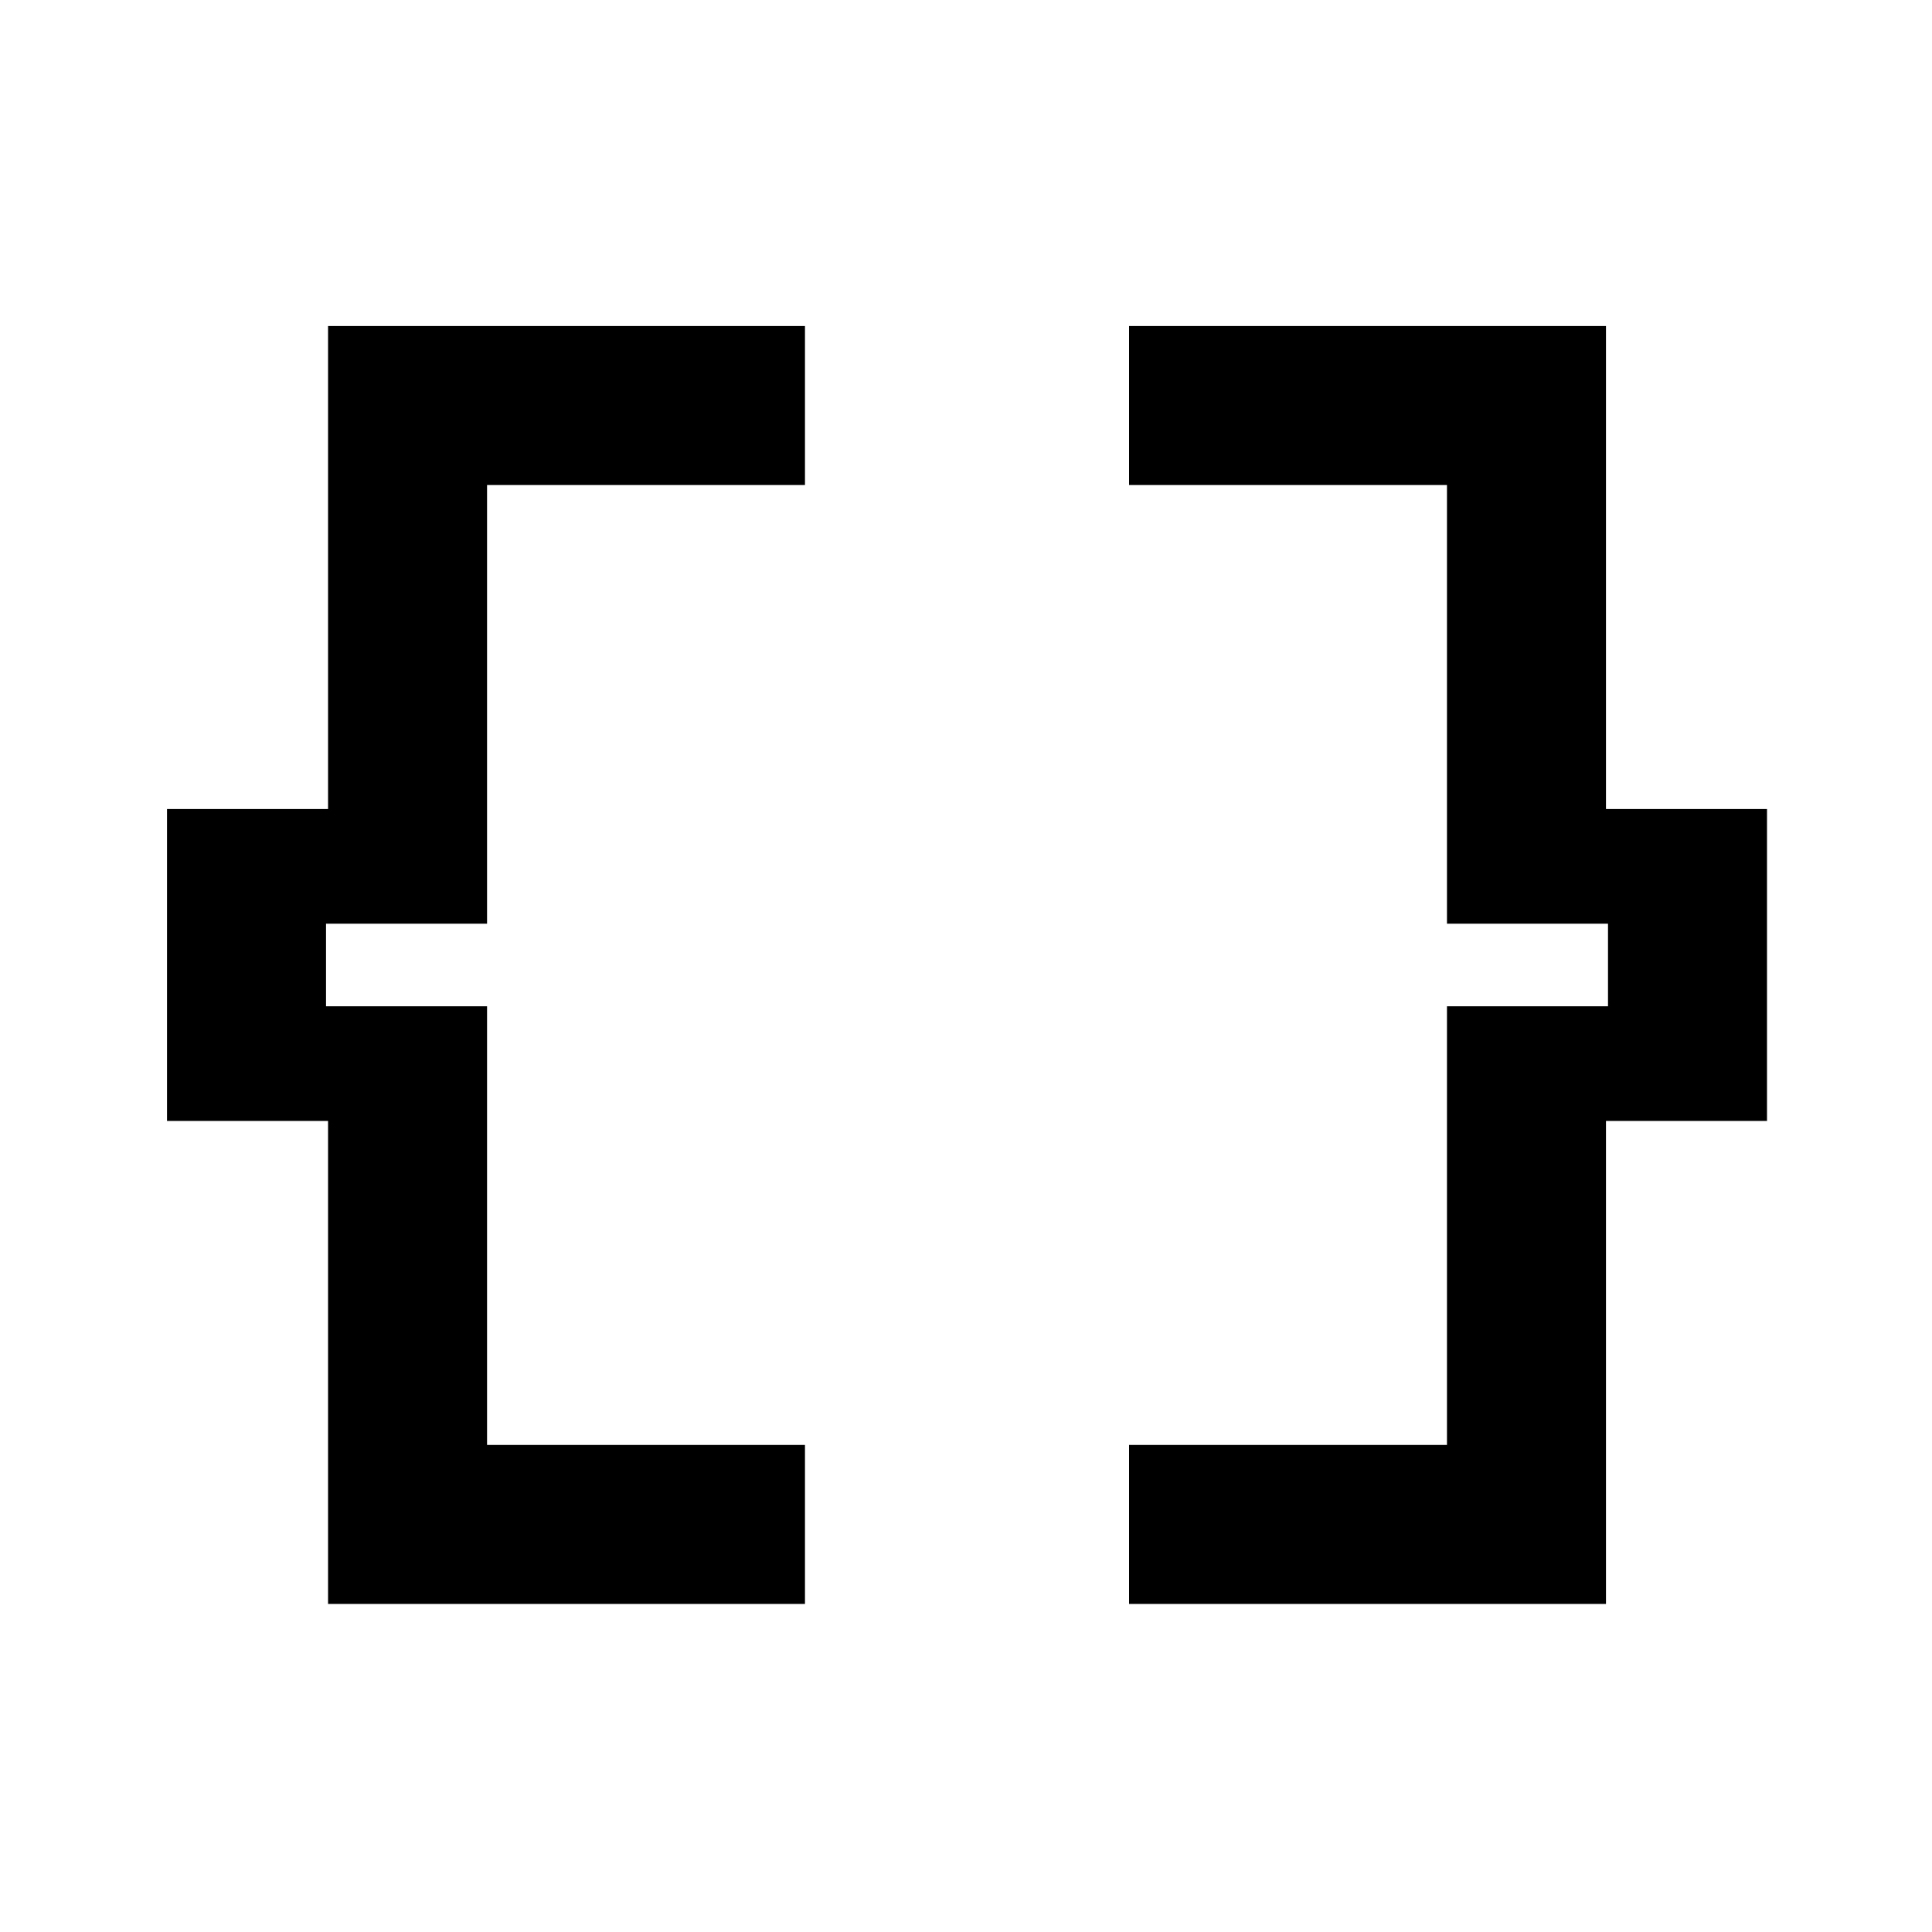 <svg xmlns="http://www.w3.org/2000/svg" height="20" width="20"><path d="M3.396 16.604v-5H1.729V8.375h1.667v-5h4.937v1.646H5.042v4.541H3.375v.855h1.667v4.541h3.291v1.646Zm8.292 0v-1.646h3.291v-4.541h1.667v-.855h-1.667V5.021h-3.291V3.375h4.937v5h1.667v3.229h-1.667v5Z"/></svg>